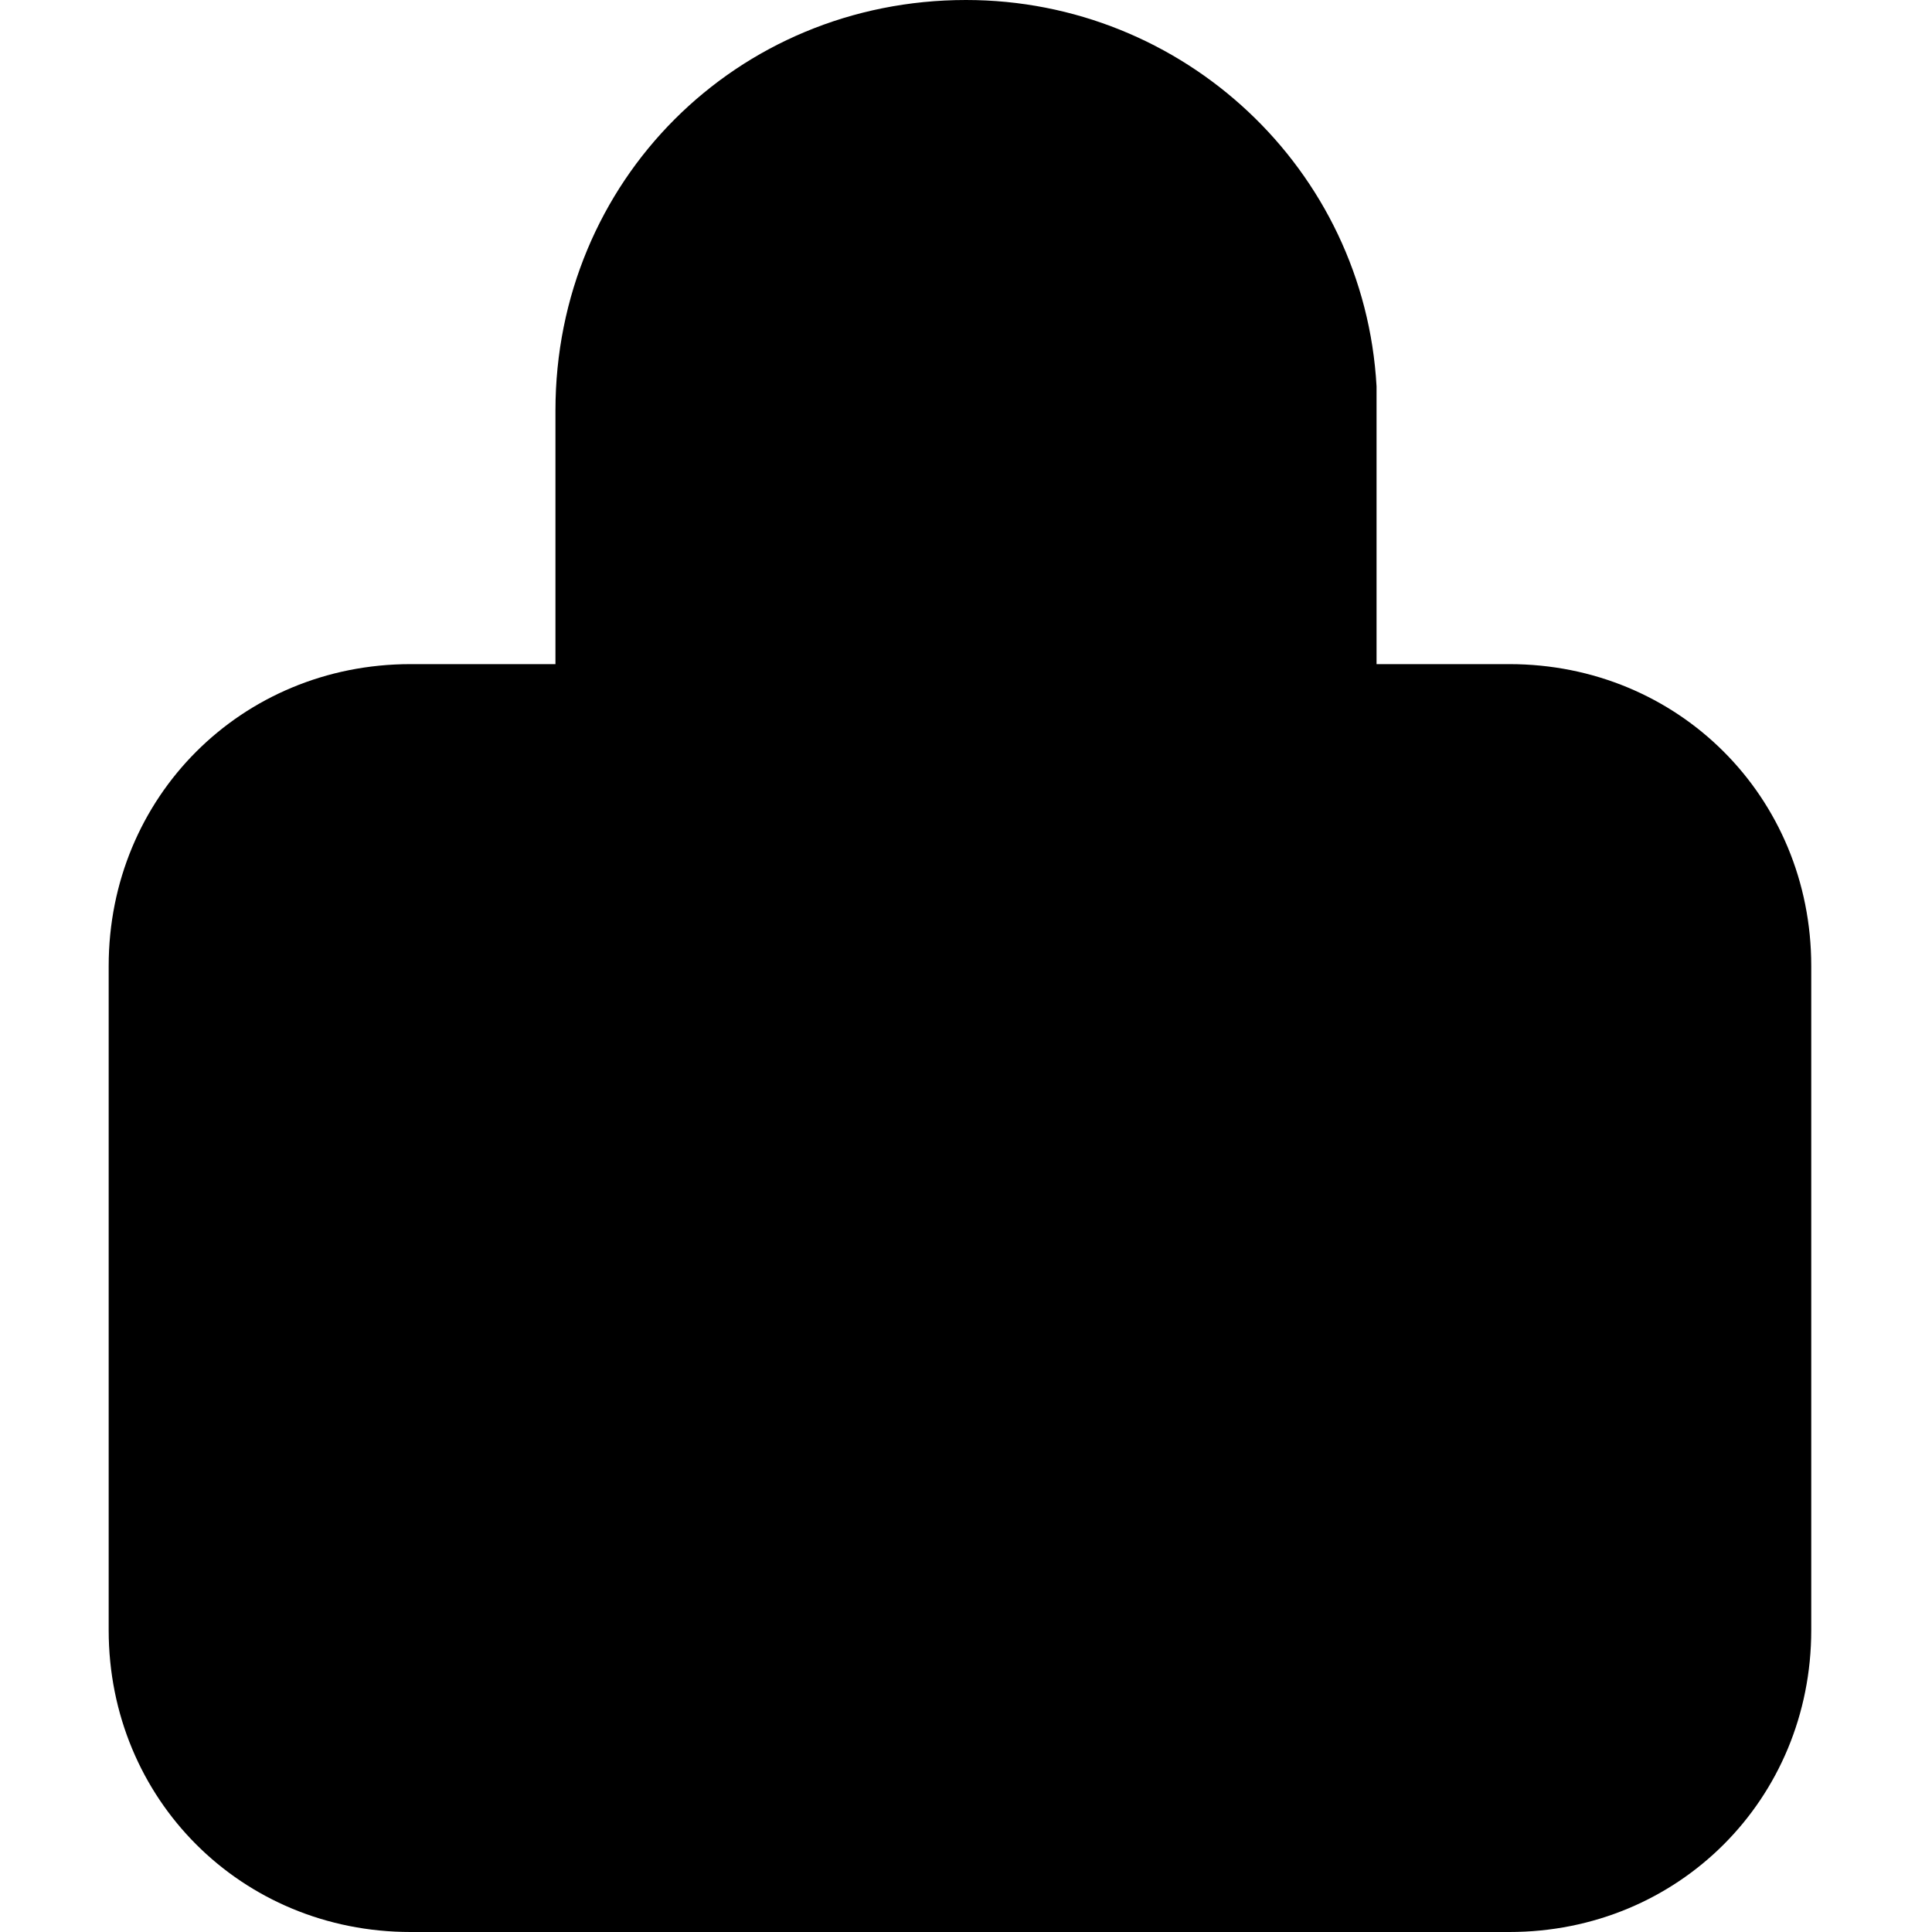 <?xml version="1.0" encoding="utf-8"?>
<!-- 
  Copyright (c) 2022, WSO2 LLC. (http://www.wso2.com). All Rights Reserved.
 
 - This software is the property of WSO2 Inc. and its suppliers, if any.
 - Dissemination of any information or reproduction of any material contained
 - herein is strictly forbidden, unless permitted by WSO2 in accordance with
 - the WSO2 Commercial License available at http://wso2.com/licenses.
 - For specific language governing the permissions and limitations under
 - this license, please see the license as well as any agreement you’ve
 - entered into with WSO2 governing the purchase of this software and any
 - associated services.
 -->
 <svg version="1.1" id="Layer_1" x="0px" y="0px" viewBox="0 0 16 16">
<path class="st0" d="M11.4,3.2C11.3,1.4,9.8,0,8,0C6.1,0,4.6,1.5,4.6,3.4v2.1H3.4C2,5.5,0.9,6.6,0.9,8v5.5C0.9,14.9,2,16,3.4,16h9.1
	c1.4,0,2.5-1.1,2.5-2.5V8c0-1.4-1.1-2.5-2.5-2.5h-1.1V3.4L11.4,3.2z M10.1,5.5V3.4c0-1.1-0.9-2.1-2.1-2.1c-1.1,0-2,0.8-2.1,1.9
	l0,0.1v2.1H10.1z M8.7,8.4C8.6,8,8.3,7.8,8,7.8c-0.4,0-0.7,0.3-0.7,0.7v0.8c-0.8,0.3-1.4,1-1.4,1.9c0,1.1,0.9,2.1,2.1,2.1
	c1.1,0,2.1-0.9,2.1-2.1c0-0.9-0.6-1.7-1.4-1.9L8.7,8.4L8.7,8.4z M8,10.5c-0.4,0-0.7,0.3-0.7,0.7c0,0.4,0.3,0.7,0.7,0.7
	c0.4,0,0.7-0.3,0.7-0.7C8.7,10.8,8.4,10.5,8,10.5z"/>
</svg>
